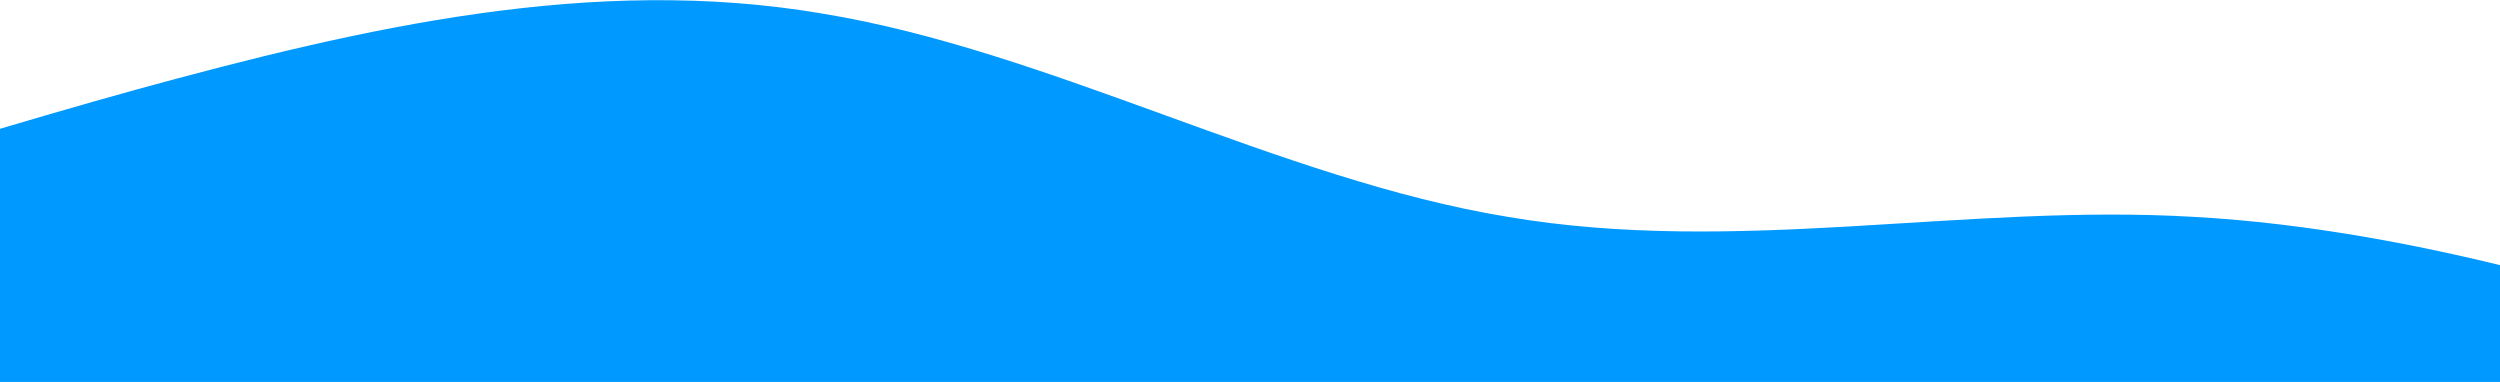 <svg width="1440" height="220" viewBox="0 0 1440 220" fill="none" xmlns="http://www.w3.org/2000/svg">
<path d="M-317 176.1L-251.133 154.15C-185.267 132.2 -53.533 88.3 78.2 51.671C209.933 15.591 341.667 -14.591 473.4 7.771C605.133 29.309 736.867 103.391 868.6 124.929C1000.33 147.291 1132.07 117.109 1263.8 124.929C1395.53 132.2 1527.27 176.1 1593.13 198.05L1659 220H1593.13C1527.27 220 1395.53 220 1263.8 220C1132.07 220 1000.33 220 868.6 220C736.867 220 605.133 220 473.4 220C341.667 220 209.933 220 78.2 220C-53.533 220 -185.267 220 -251.133 220H-317V176.1Z" fill="#0099FF"/>
</svg>
